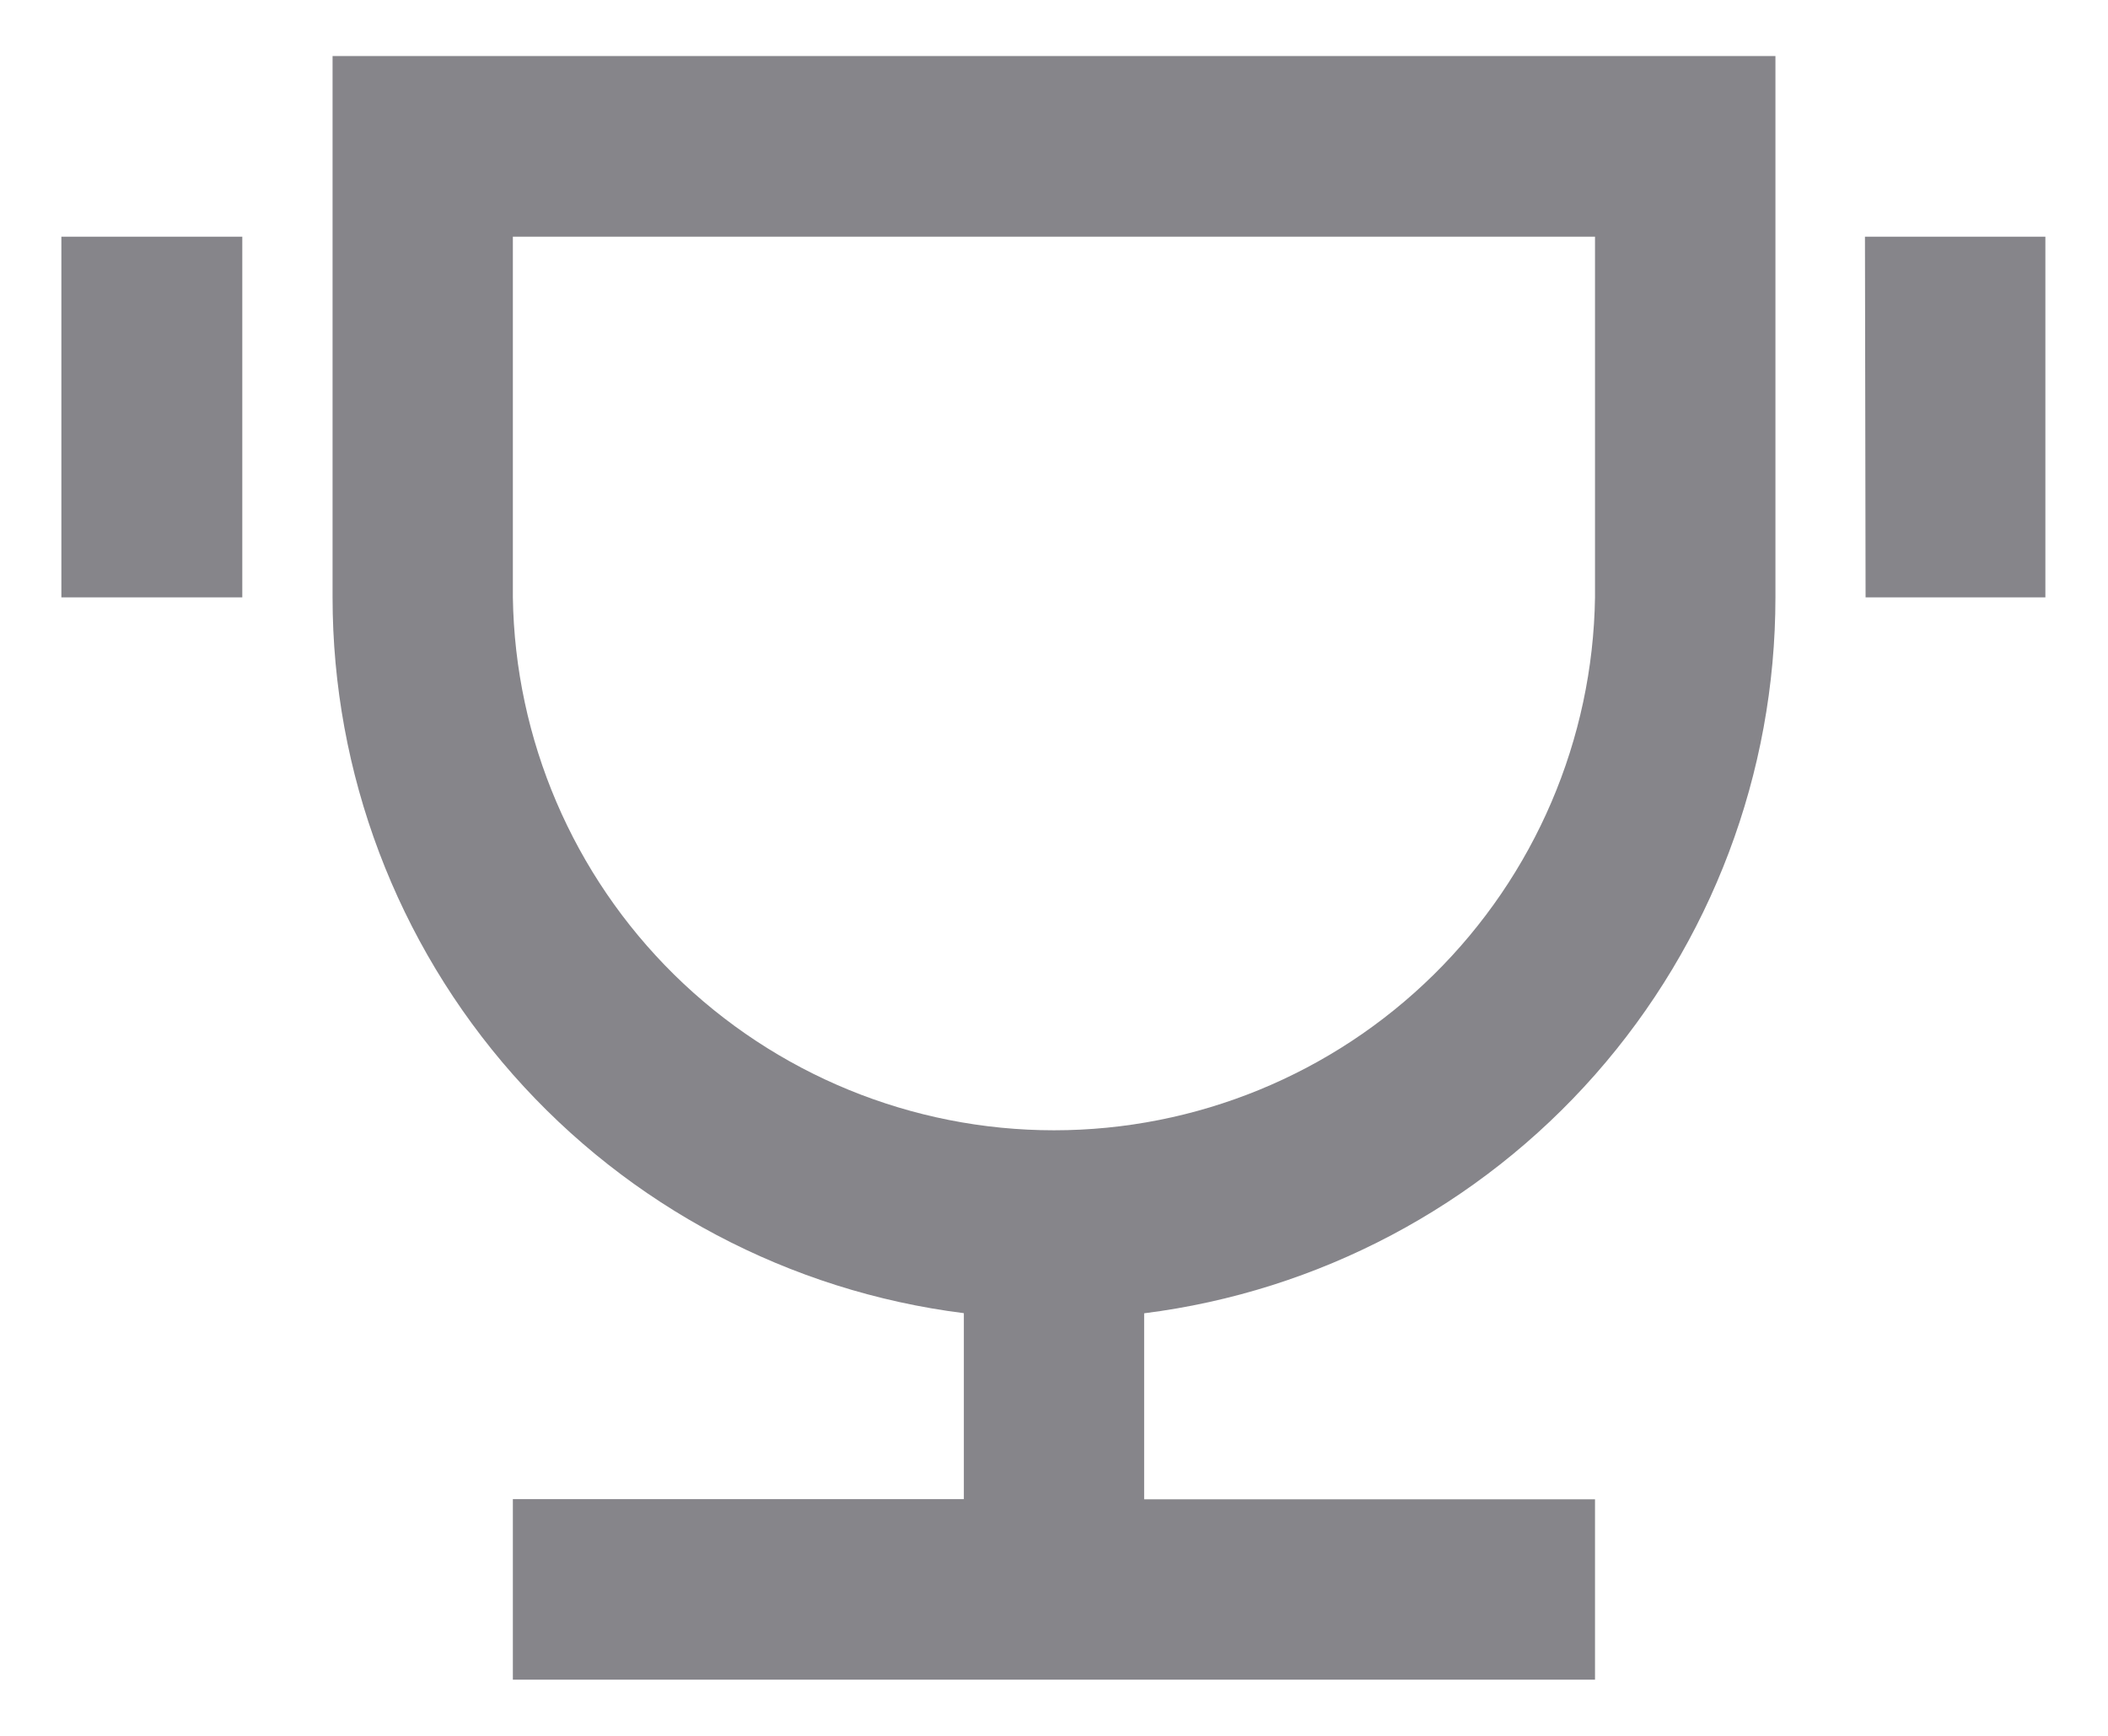 <svg width="17" height="14" viewBox="0 0 17 14" fill="none" xmlns="http://www.w3.org/2000/svg">
<path d="M9.227 10.592V12.092H12.863V13.547H4.136V12.091H7.773V10.591C6.367 10.414 5.074 9.729 4.137 8.667C3.199 7.604 2.682 6.235 2.682 4.818V0.452H14.318V4.818C14.318 6.235 13.801 7.604 12.864 8.667C11.927 9.73 10.633 10.415 9.227 10.592ZM4.136 1.909V4.818C4.153 5.964 4.621 7.057 5.437 7.861C6.254 8.665 7.354 9.116 8.5 9.116C9.646 9.116 10.746 8.665 11.562 7.861C12.378 7.057 12.846 5.964 12.863 4.818V1.909H4.136ZM0.495 1.909H1.954V4.818H0.495V1.909ZM15.04 1.909H16.495V4.818H15.045L15.04 1.909Z" fill="#86858A"/>
</svg>
